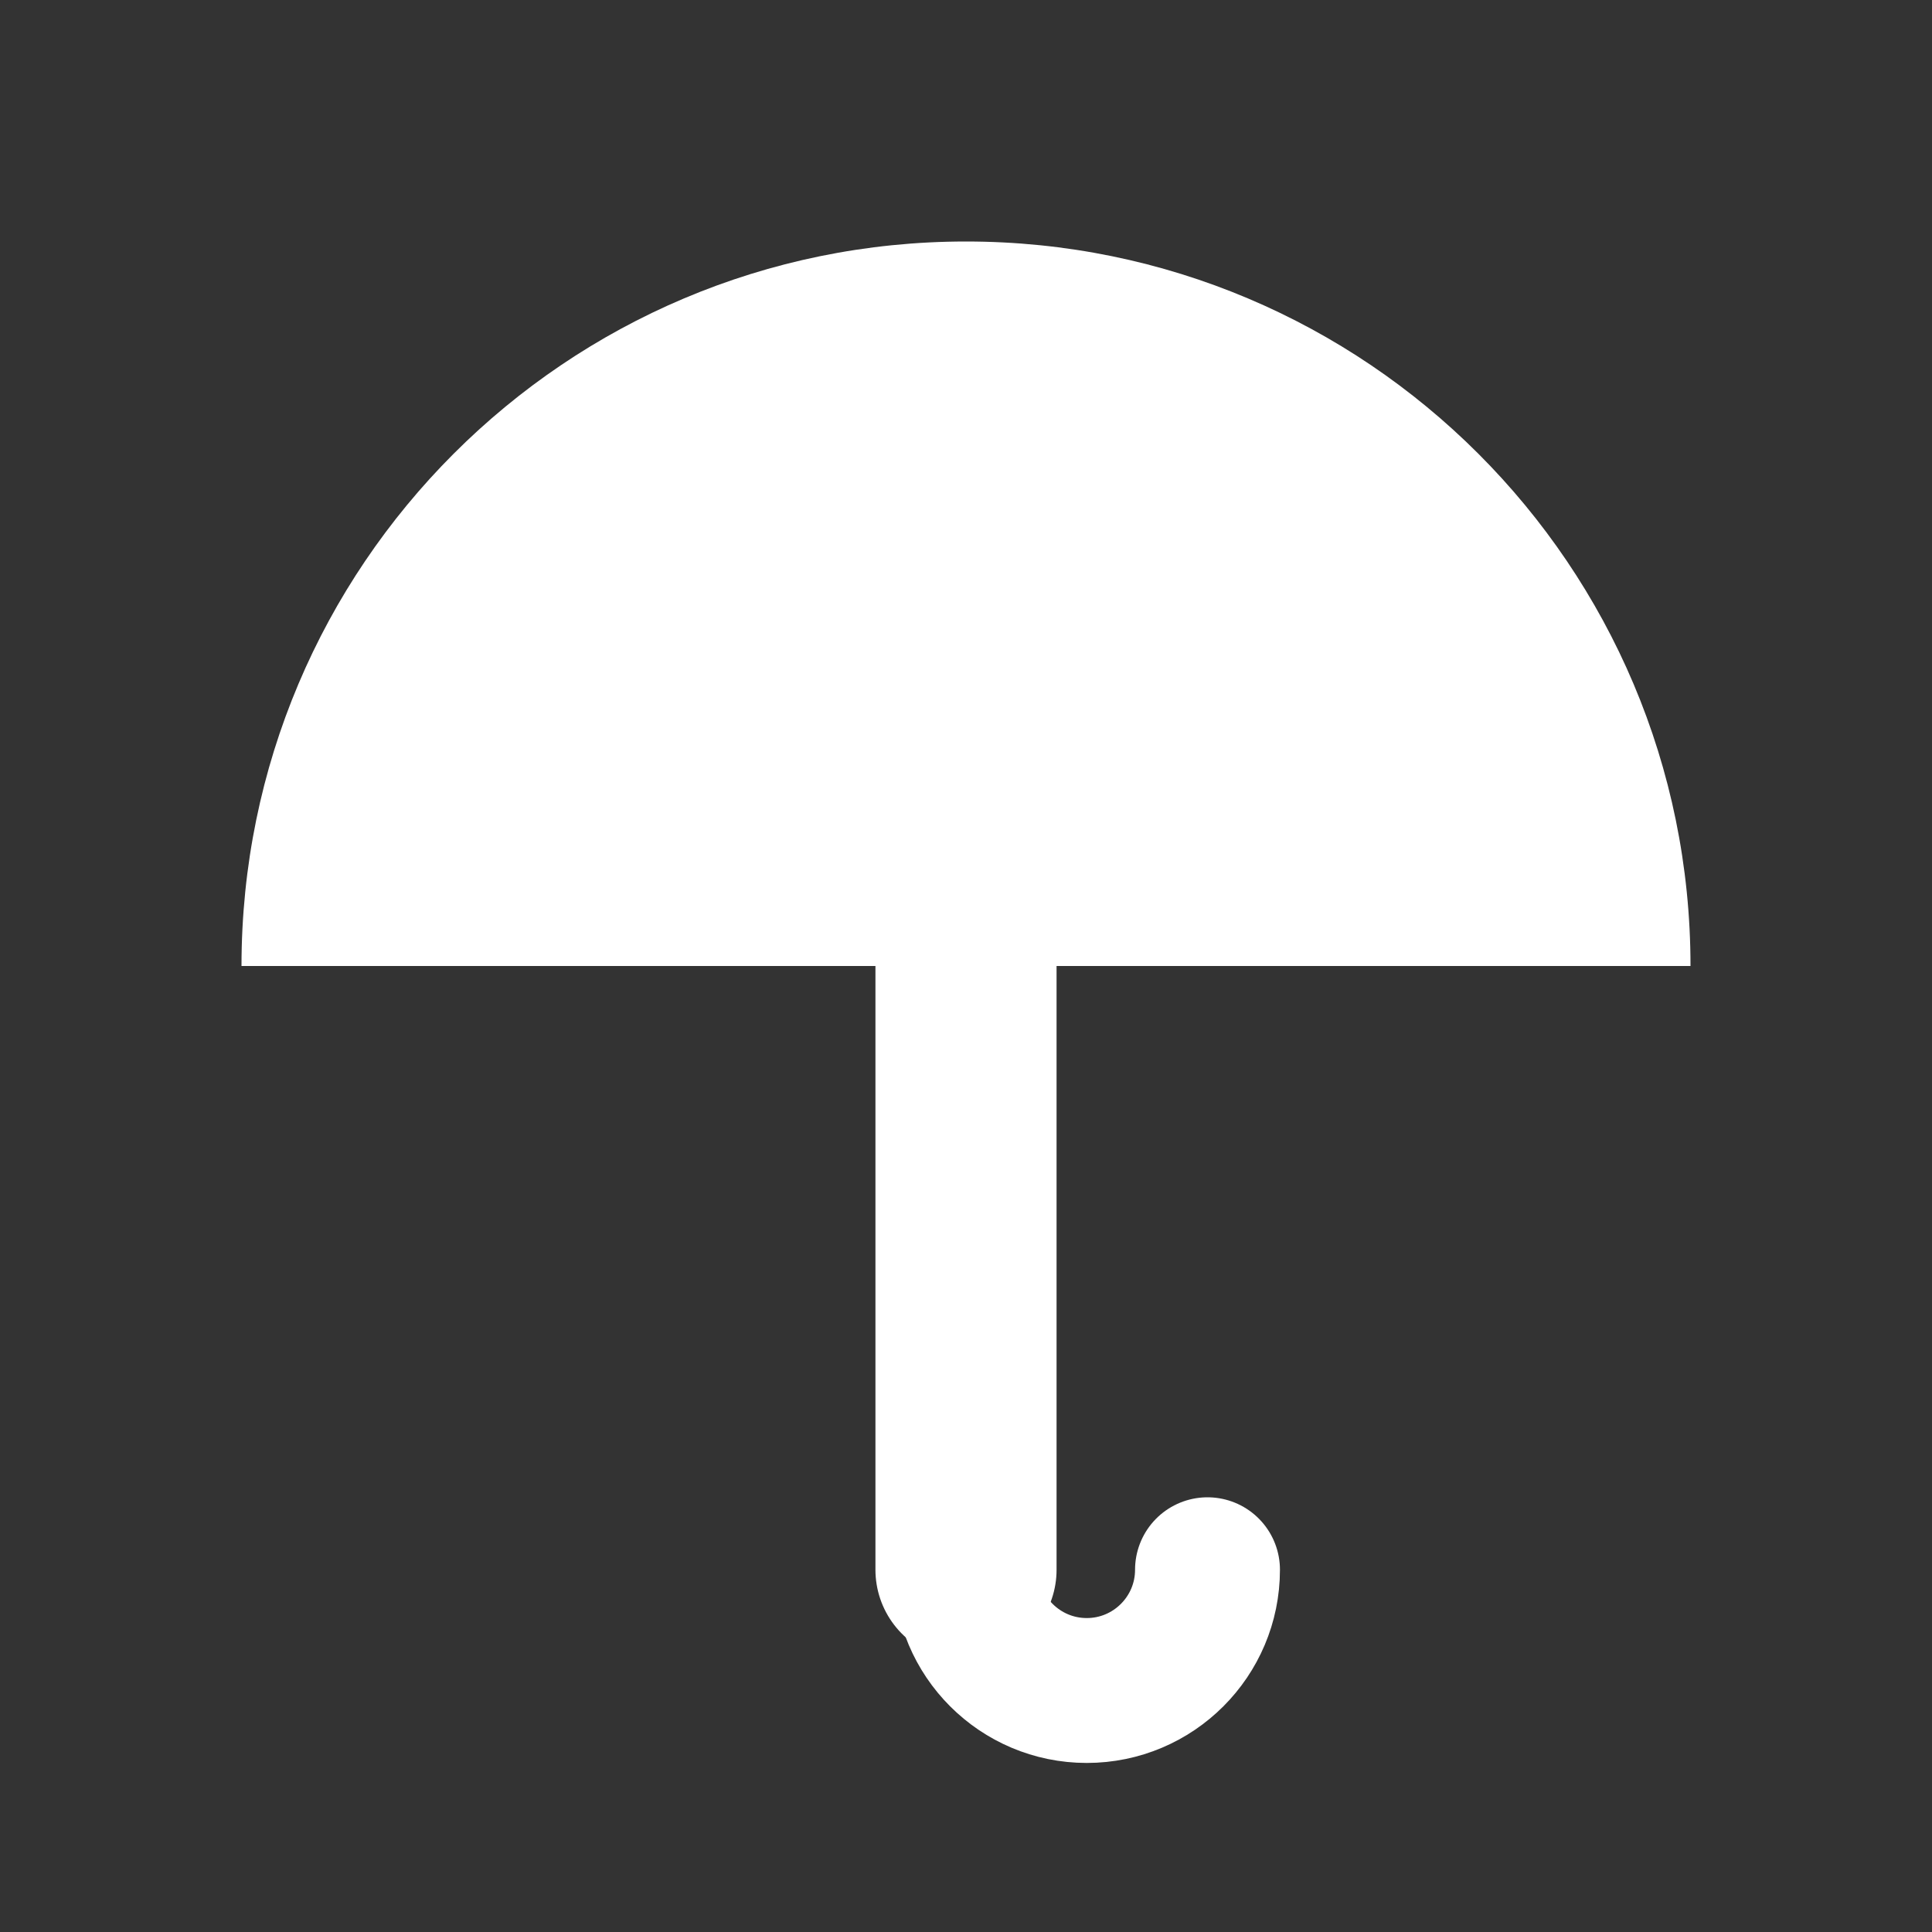 <svg width="16" height="16" viewBox="0 0 16 16" fill="none" xmlns="http://www.w3.org/2000/svg">
  <rect x="0" y="0" width="16" height="16" fill="#333333" stroke="none"/>
  <!-- Umbrella canopy -->
  <path d="M8 2C4.686 2 2 4.686 2 8H14C14 4.686 11.314 2 8 2Z" fill="white"/>
  <!-- Umbrella handle -->
  <path d="M8 8V13" stroke="white" stroke-width="1.5" stroke-linecap="round"/>
  <!-- Umbrella tip/curve -->
  <path d="M8 13C8 13.552 8.448 14 9 14C9.552 14 10 13.552 10 13" stroke="white" stroke-width="1.2" stroke-linecap="round" fill="none"/>
  <!-- Umbrella ribs -->
  <path d="M5 6L8 8" stroke="white" stroke-width="0.8"/>
  <path d="M11 6L8 8" stroke="white" stroke-width="0.8"/>
  <path d="M8 4L8 8" stroke="white" stroke-width="0.8"/>
</svg>
